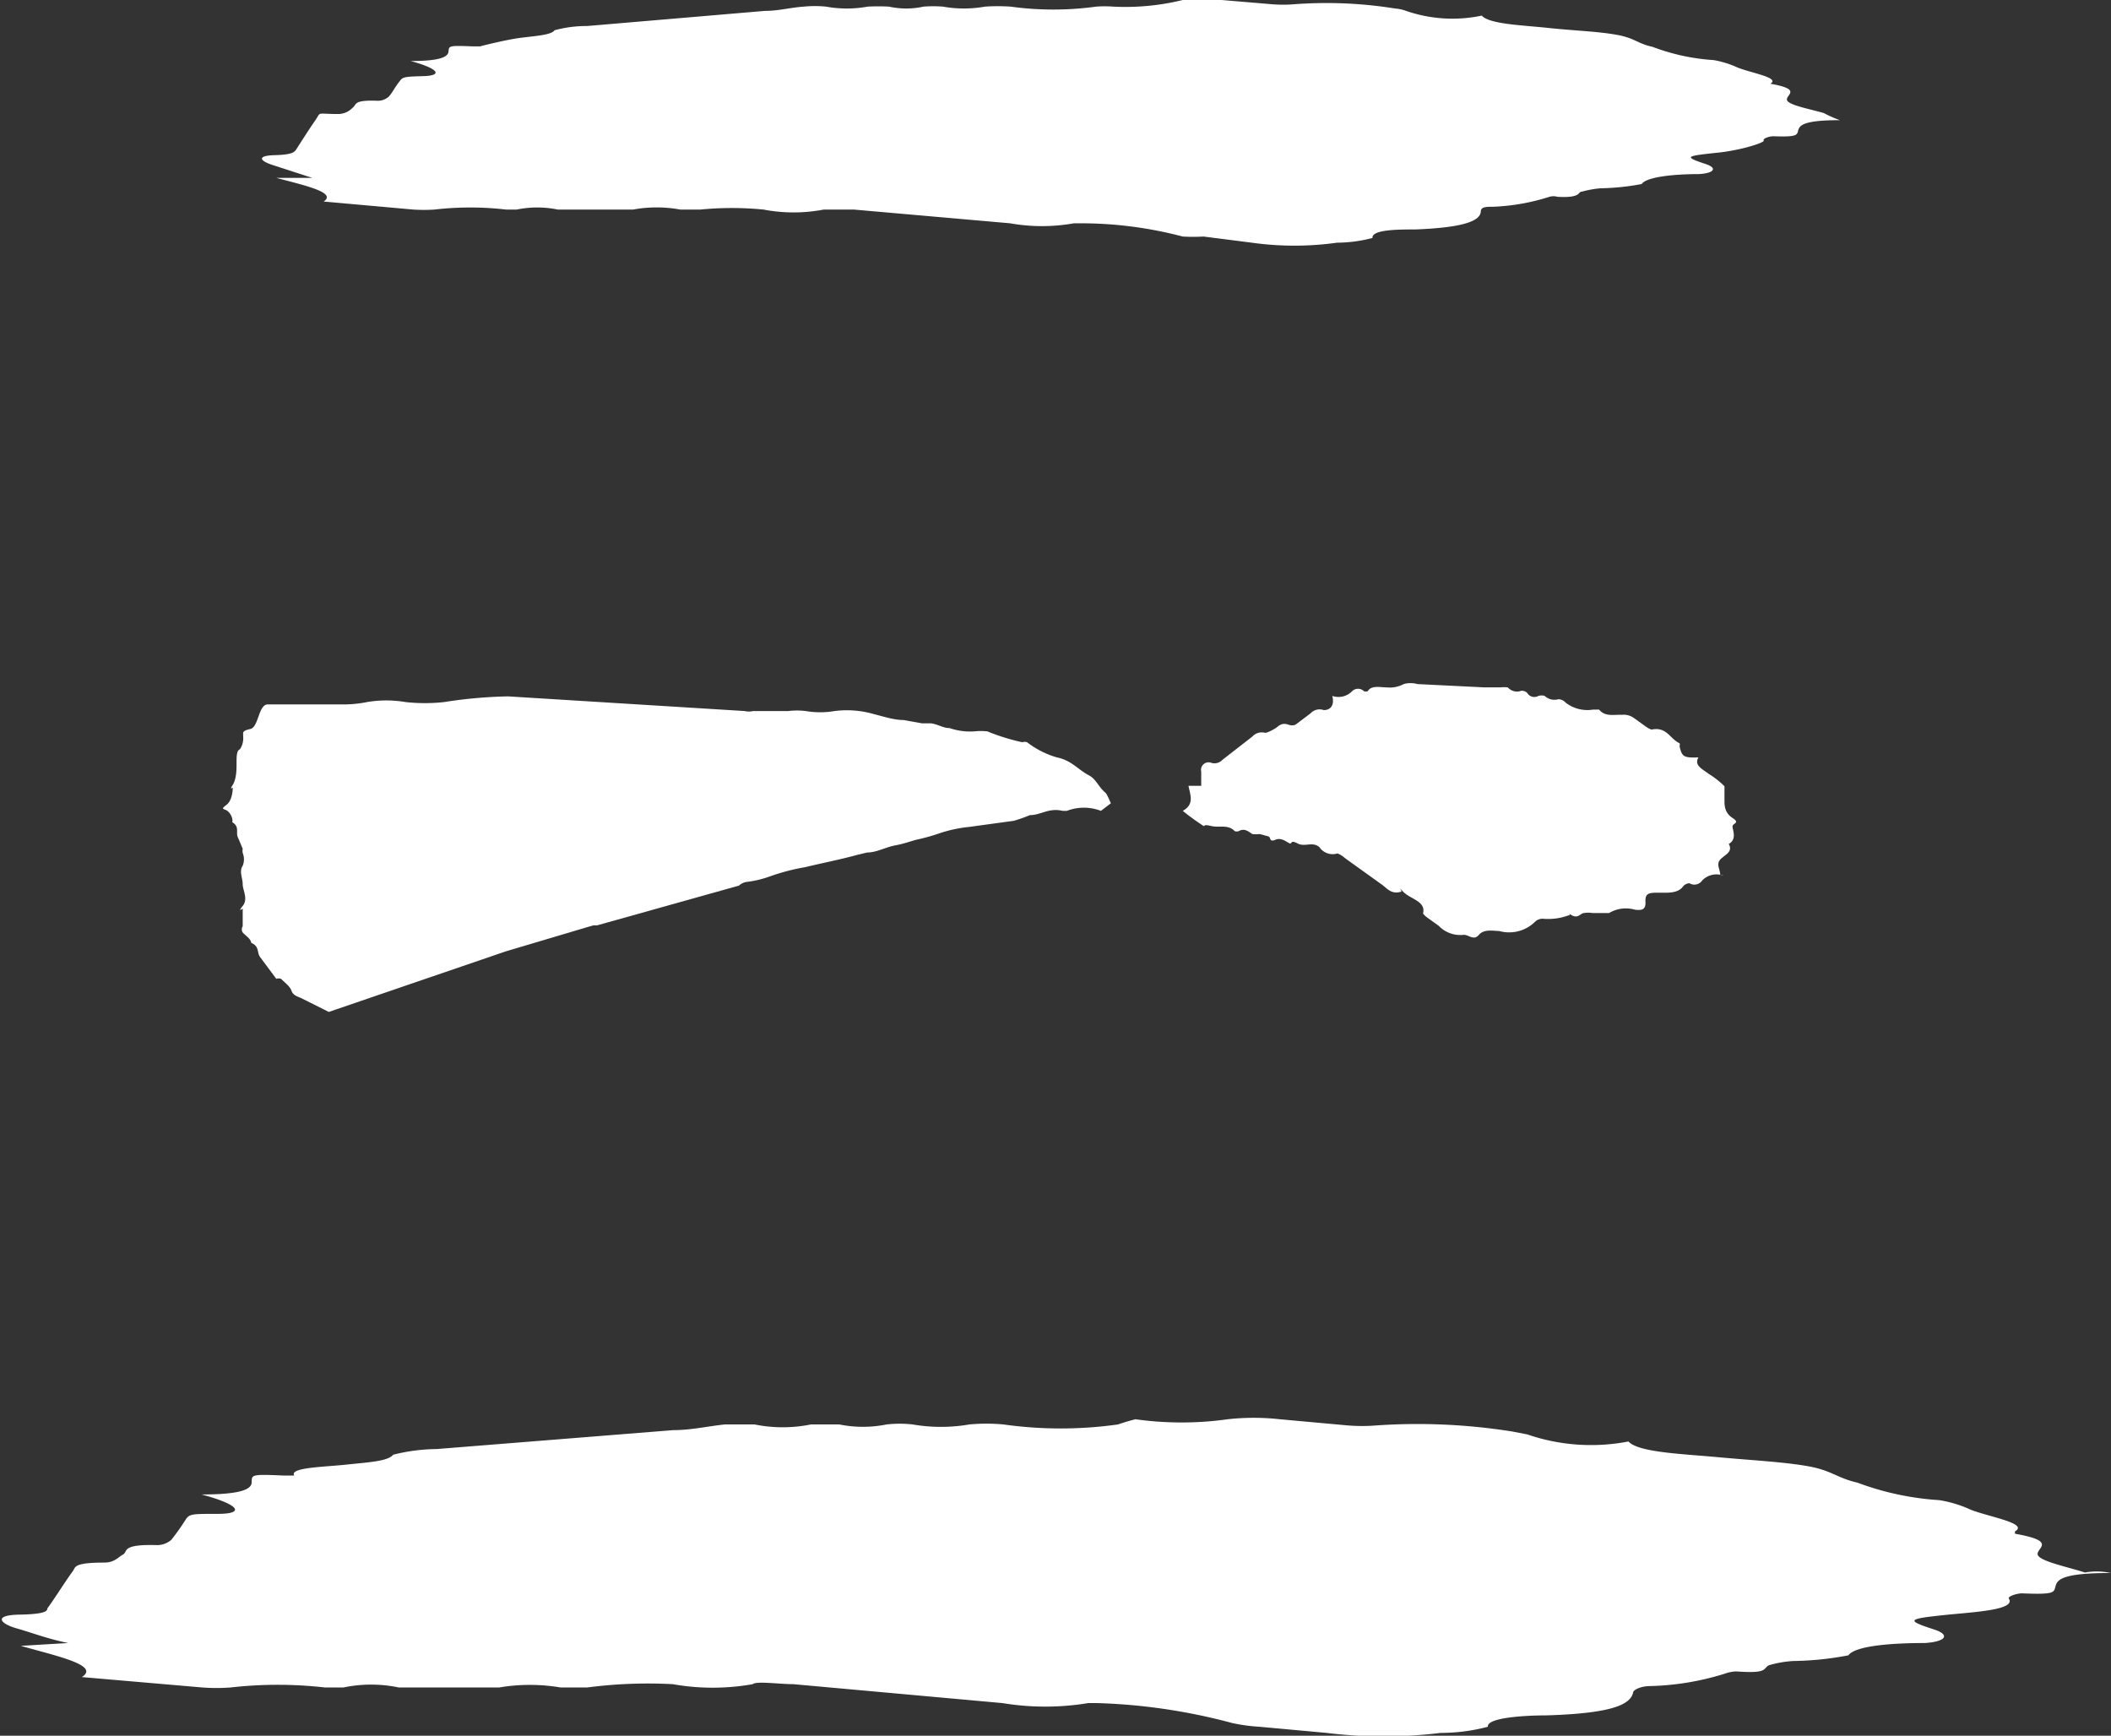 <svg xmlns="http://www.w3.org/2000/svg" width="44.62" height="36.69" viewBox="0 0 44.62 36.69">
  <rect x="0" y="0" width="44.62" height="36.69" fill="#333333" stroke="none"/>
  <title>hamburger-white</title>
  <g id="圖層_2" data-name="圖層 2">
    <g id="MENU">
      <g>
        <path d="M36.43,18.51a.42.42,0,0,0-.45.1.2.2,0,0,1-.27.06.19.19,0,0,0-.13.06c-.11.16-.33.14-.52.14s-.29,0-.28.19-.1.18-.22.17a.69.69,0,0,0-.55.07c-.06,0-.23,0-.35,0a.52.52,0,0,0-.18,0c-.07,0-.12.12-.25.05s0,0-.08,0a1.24,1.24,0,0,1-.54.07.23.23,0,0,0-.16.06.78.78,0,0,1-.76.2c-.11,0-.32-.05-.43.08s-.21,0-.32,0a.63.63,0,0,1-.53-.19l-.25-.18s-.09-.07-.08-.09c.06-.25-.28-.3-.42-.45s0,0-.05,0c-.2.06-.29-.07-.4-.15l-.78-.56a.5.5,0,0,0-.16-.1.34.34,0,0,1-.38-.13c-.14-.13-.31,0-.46-.08s-.12,0-.16,0-.17-.14-.31-.08-.09-.05-.15-.07l-.18-.05a.65.65,0,0,1-.16,0c-.09-.06-.17-.13-.29-.06a.16.16,0,0,1-.08,0c-.14-.15-.33-.07-.5-.11s-.12,0-.16,0a5.36,5.36,0,0,1-.44-.32c.25-.14.16-.33.12-.53l.27,0c0-.11,0-.2,0-.3a.16.16,0,0,1,.2-.19.23.23,0,0,0,.25-.06l.63-.49a.27.27,0,0,1,.27-.08c.05,0,.14-.05.21-.09s.13-.14.29-.08a.2.2,0,0,0,.14,0l.32-.24a.26.26,0,0,1,.28-.07c.15,0,.23-.11.18-.3a.4.4,0,0,0,.42-.1.18.18,0,0,1,.25,0,.11.11,0,0,0,.08,0c.08-.13.26-.08.4-.08a.62.62,0,0,0,.36-.07.53.53,0,0,1,.29,0l1.42.07h.33a.76.76,0,0,1,.16,0,.26.26,0,0,0,.29.07s.09,0,.13.06.13.1.23.05a.22.22,0,0,1,.13,0,.3.3,0,0,0,.29.07.21.21,0,0,1,.15.07.75.75,0,0,0,.58.15h.13c.13.16.33.1.48.11a.37.37,0,0,1,.26.07l.25.18s.1.07.13.06c.31-.06.38.2.58.29a.07.07,0,0,1,0,.06c.05.23.09.25.4.24-.1.17.09.25.22.35a1.81,1.81,0,0,1,.33.26c0,.09,0,.2,0,.3s0,.26.17.37,0,.11,0,.18.1.27-.08.37c0,0,0,0,0,0,.1.17-.09.23-.18.33s0,.21,0,.32A.22.22,0,0,0,36.43,18.51Z" fill="#fff"/>
        <path d="M38.89,2.54c-.77,0-.85.11-.88.21s0,.15-.53.13c-.08,0-.23.05-.2.09s-.48.21-1,.26c-.65.07-.7.08-.22.24.24.08.18.19-.15.21-.54,0-1.11.06-1.21.21a5.08,5.08,0,0,1-.87.09,2.14,2.14,0,0,0-.39.07c-.1,0,0,.14-.52.11a.31.31,0,0,0-.17,0,4.47,4.47,0,0,1-1.18.21c-.15,0-.26,0-.27.09,0,.21-.36.35-1.38.39-.35,0-.93,0-.91.18a3,3,0,0,1-.75.1,6.48,6.48,0,0,1-1.8,0L25.44,5A4,4,0,0,1,25,5a8.45,8.45,0,0,0-2.12-.28h-.18a3.85,3.85,0,0,1-1.35,0l-3.3-.29c-.22,0-.59,0-.64,0a3.39,3.39,0,0,1-1.27,0,6.83,6.83,0,0,0-1.34,0c-.16,0-.28,0-.42,0a2.76,2.76,0,0,0-1,0s-.37,0-.55,0h-.58c-.15,0-.31,0-.46,0a2.15,2.15,0,0,0-.87,0H10.7a6.58,6.58,0,0,0-1.52,0,3.49,3.49,0,0,1-.44,0l-1.9-.17c.29-.19-.4-.34-1-.5l.76,0-.8-.26c-.33-.1-.37-.21,0-.22s.42-.06.46-.12.26-.41.4-.61,0-.14.5-.14a.42.42,0,0,0,.29-.13c.1-.07,0-.17.53-.15a.34.34,0,0,0,.24-.09c.08-.09.13-.2.21-.3s.05-.12.5-.13.34-.16-.25-.32c.6,0,.79-.08.8-.2s0-.13.5-.11c.06,0,.18,0,.17,0S10.69.84,11,.8s.66-.06.72-.16a2.57,2.57,0,0,1,.69-.09L16.17.23c.29,0,.53-.07.82-.09a2.4,2.4,0,0,1,.47,0,2.45,2.45,0,0,0,.88,0,4.33,4.33,0,0,1,.45,0,1.7,1.7,0,0,0,.73,0,2.69,2.69,0,0,1,.41,0,2.53,2.53,0,0,0,.89,0,4,4,0,0,1,.54,0,6.65,6.65,0,0,0,1.81,0,2.49,2.49,0,0,1,.36,0A5.09,5.09,0,0,0,25,0a3.71,3.71,0,0,1,.82,0l1.07.09a2.88,2.88,0,0,0,.46,0,9.17,9.17,0,0,1,2.14.09.86.86,0,0,1,.23.05,3,3,0,0,0,1.6.1c.16.18.83.2,1.4.26s1,.07,1.42.14.46.19.79.26a4.4,4.4,0,0,0,1.29.28,2,2,0,0,1,.49.15c.28.12.93.22.71.35,0,0,0,0,0,0,.68.12.33.23.35.34s.47.19.78.28A2.46,2.46,0,0,0,38.89,2.54Z" fill="#fff"/>
        <path d="M44.62,33.25c-1,0-1.13.13-1.17.27s0,.19-.71.16c-.12,0-.31.07-.28.11.15.23-.64.28-1.28.34-.86.09-.93.11-.28.32.32.11.23.25-.21.28-.72,0-1.48.06-1.62.26a6.56,6.56,0,0,1-1.16.12,2.26,2.26,0,0,0-.52.09c-.14.07,0,.18-.7.13a.85.85,0,0,0-.24.05,5.71,5.71,0,0,1-1.57.26c-.2,0-.35.08-.36.13-.05.27-.48.45-1.85.49-.46,0-1.25.05-1.22.24a3.91,3.91,0,0,1-1,.13,9.9,9.9,0,0,1-2.41,0l-1.42-.13a3.63,3.63,0,0,1-.58-.08A12.36,12.36,0,0,0,23.2,36H23a5.55,5.55,0,0,1-1.81,0l-4.42-.4c-.29,0-.79-.07-.86,0a4.84,4.84,0,0,1-1.69,0,9.85,9.85,0,0,0-1.81.07c-.21,0-.37,0-.56,0a3.88,3.88,0,0,0-1.3,0s-.49,0-.74,0-.51,0-.77,0-.41,0-.61,0a2.84,2.84,0,0,0-1.17,0H6.87a8.83,8.83,0,0,0-2,0,4,4,0,0,1-.59,0l-2.55-.22c.39-.25-.52-.44-1.29-.66l1-.06C1,34.64.7,34.52.35,34.42s-.5-.28.06-.29S1,34.05,1,34c.19-.26.35-.53.54-.79.06-.08,0-.18.66-.18.22,0,.29-.11.4-.17s-.05-.22.7-.2a.46.46,0,0,0,.32-.11,4.73,4.73,0,0,0,.28-.39C4,32,4,32,4.6,32s.45-.2-.34-.41c.8,0,1.06-.1,1.06-.26s0-.17.68-.14c.08,0,.23,0,.22,0-.11-.17.62-.18,1.09-.23s.89-.07,1-.21a3.88,3.88,0,0,1,.92-.12l5-.4c.38,0,.71-.08,1.09-.12.18,0,.43,0,.63,0a3,3,0,0,0,1.19,0c.05,0,.39,0,.6,0a2.53,2.53,0,0,0,1,0,2.44,2.44,0,0,1,.55,0,3.54,3.54,0,0,0,1.2,0,3.85,3.85,0,0,1,.72,0,8.68,8.68,0,0,0,2.42,0A4.89,4.89,0,0,1,24,30a7,7,0,0,0,1.95,0,5,5,0,0,1,1.1,0l1.43.13a3.72,3.72,0,0,0,.62,0,12.76,12.76,0,0,1,2.87.13l.31.06a4.15,4.15,0,0,0,2.14.15c.21.23,1.11.26,1.87.33s1.39.1,1.91.19.62.25,1.06.35a6,6,0,0,0,1.73.37,2.52,2.52,0,0,1,.66.2c.37.15,1.24.29.94.46,0,0,0,0,0,.05.91.16.45.3.48.44s.63.26,1,.38C44.29,33.2,44.47,33.22,44.62,33.25Z" fill="#fff"/>
        <path d="M23,16.38c-.22-.12-.36-.31-.66-.37a1.88,1.88,0,0,1-.63-.32.15.15,0,0,0-.1,0,4.48,4.48,0,0,1-.74-.23,1.32,1.32,0,0,0-.28,0,1.34,1.34,0,0,1-.52-.07c-.14,0-.24-.08-.39-.1h-.19l-.39-.07c-.2,0-.41-.07-.61-.12a2.06,2.06,0,0,0-.85-.07,1.81,1.81,0,0,1-.61,0,1.57,1.57,0,0,0-.37,0l-.74,0a.39.39,0,0,1-.18,0l-5-.31a9.82,9.82,0,0,0-1.35.12,3.71,3.71,0,0,1-.82,0,2.43,2.43,0,0,0-.81,0,2.52,2.52,0,0,1-.48.05l-.38,0c-.42,0-.83,0-1.24,0-.2,0-.19.48-.37.52s-.15.07-.15.16a.42.42,0,0,1-.07.27C5,15.86,5,16,5,16.13s0,.33-.08.46,0,.05,0,.06,0,.26-.13.36-.07.08,0,.12.14.16.12.25c.15.09.08.2.11.3l.11.26a.26.26,0,0,0,0,.09.36.36,0,0,1,0,.27c-.08.12,0,.26,0,.39s.12.31,0,.46,0,.05,0,.06,0,.26,0,.37a.12.12,0,0,0,0,.13c.06.07.17.13.18.22.17.07.12.19.18.29l.35.47a.17.17,0,0,1,.1,0c.08.08.19.16.22.25s.11.12.19.15l.6.3,3.74-1.28,1.85-.55h.08l3-.84a.3.3,0,0,1,.18-.08,2.21,2.21,0,0,0,.46-.11,4.45,4.45,0,0,1,.76-.2c.37-.09.74-.16,1.1-.26l.21-.05c.2,0,.38-.11.59-.15s.3-.08.45-.12a4.12,4.12,0,0,0,.47-.13,2.88,2.88,0,0,1,.64-.14l.95-.13a3.4,3.4,0,0,0,.34-.12c.23,0,.4-.16.69-.09l.09,0a1,1,0,0,1,.72,0v0h0l.21-.16a2.09,2.09,0,0,0-.1-.21C23.2,16.62,23.18,16.47,23,16.38Z" fill="#fff"/>
      </g>
    </g>
  </g>
</svg>
